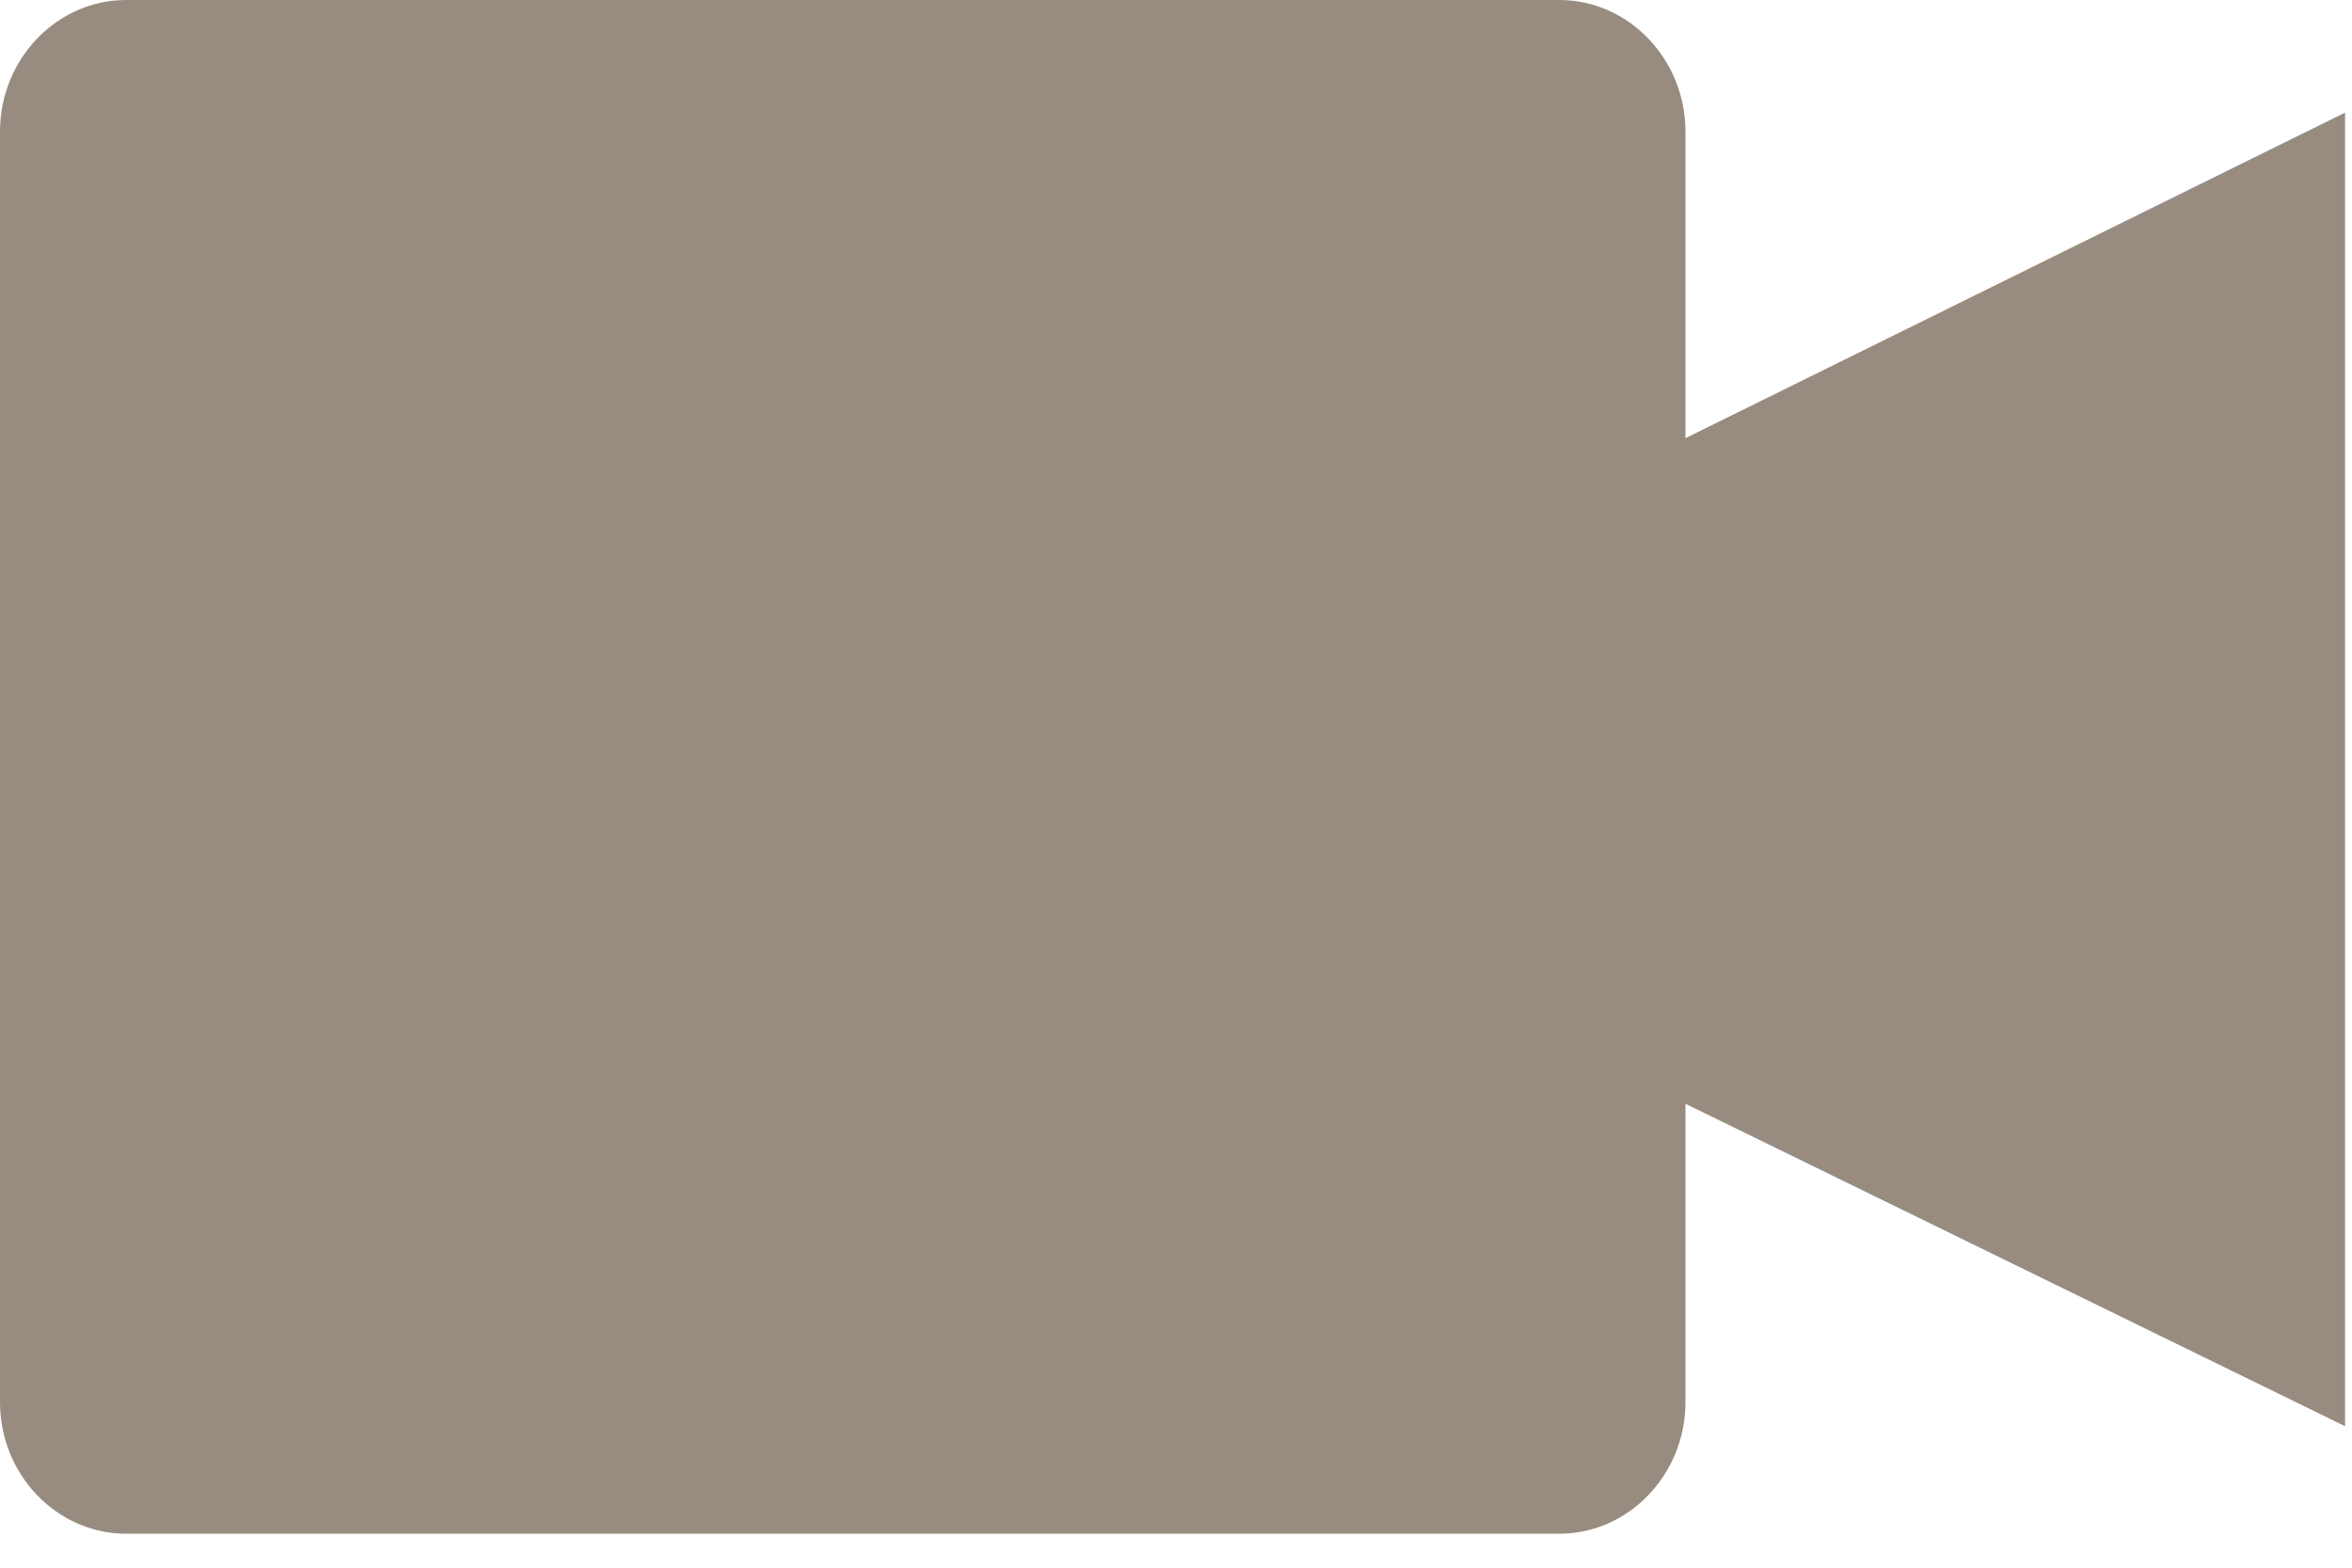 <?xml version="1.0" encoding="UTF-8" standalone="no"?>
<svg width="18px" height="12px" viewBox="0 0 18 12" version="1.1" xmlns="http://www.w3.org/2000/svg" xmlns:xlink="http://www.w3.org/1999/xlink" xmlns:sketch="http://www.bohemiancoding.com/sketch/ns">
    <!-- Generator: Sketch 3.0.3 (7891) - http://www.bohemiancoding.com/sketch -->
    <title>Video Camera Icon</title>
    <desc>Created with Sketch.</desc>
    <defs></defs>
    <g id="Welcome" stroke="none" stroke-width="1" fill="none" fill-rule="evenodd" sketch:type="MSPage">
        <g id="Static" sketch:type="MSArtboardGroup" transform="translate(-349, -2162)" fill="#988C80">
            <g id="//-Body" sketch:type="MSLayerGroup" transform="translate(169, 179)">
                <g id="::-Aside-+-::-Primary" transform="translate(0, 683)" sketch:type="MSShapeGroup">
                    <g id="::-Primary" transform="translate(0, 1)">
                        <g id="Get-Well-Form" transform="translate(53, 1072)">
                            <g id="Form" transform="translate(0, 90)">
                                <g id="Add-Video-Button" transform="translate(127, 137)">
                                    <path d="M12.899,3.354 L12.899,1.007 C12.899,0.453 12.464,0 11.934,0 L0.965,0 C0.434,0 0,0.453 0,1.007 L0,10.733 C0,11.287 0.434,11.74 0.965,11.74 L11.934,11.74 C12.464,11.74 12.899,11.287 12.899,10.733 L12.899,8.417 L12.899,8.449 L17.947,10.917 L17.947,0.862 L12.899,3.354" id="Video-Camera-Icon"></path>
                                </g>
                            </g>
                        </g>
                    </g>
                </g>
            </g>
        </g>
    </g>
</svg>